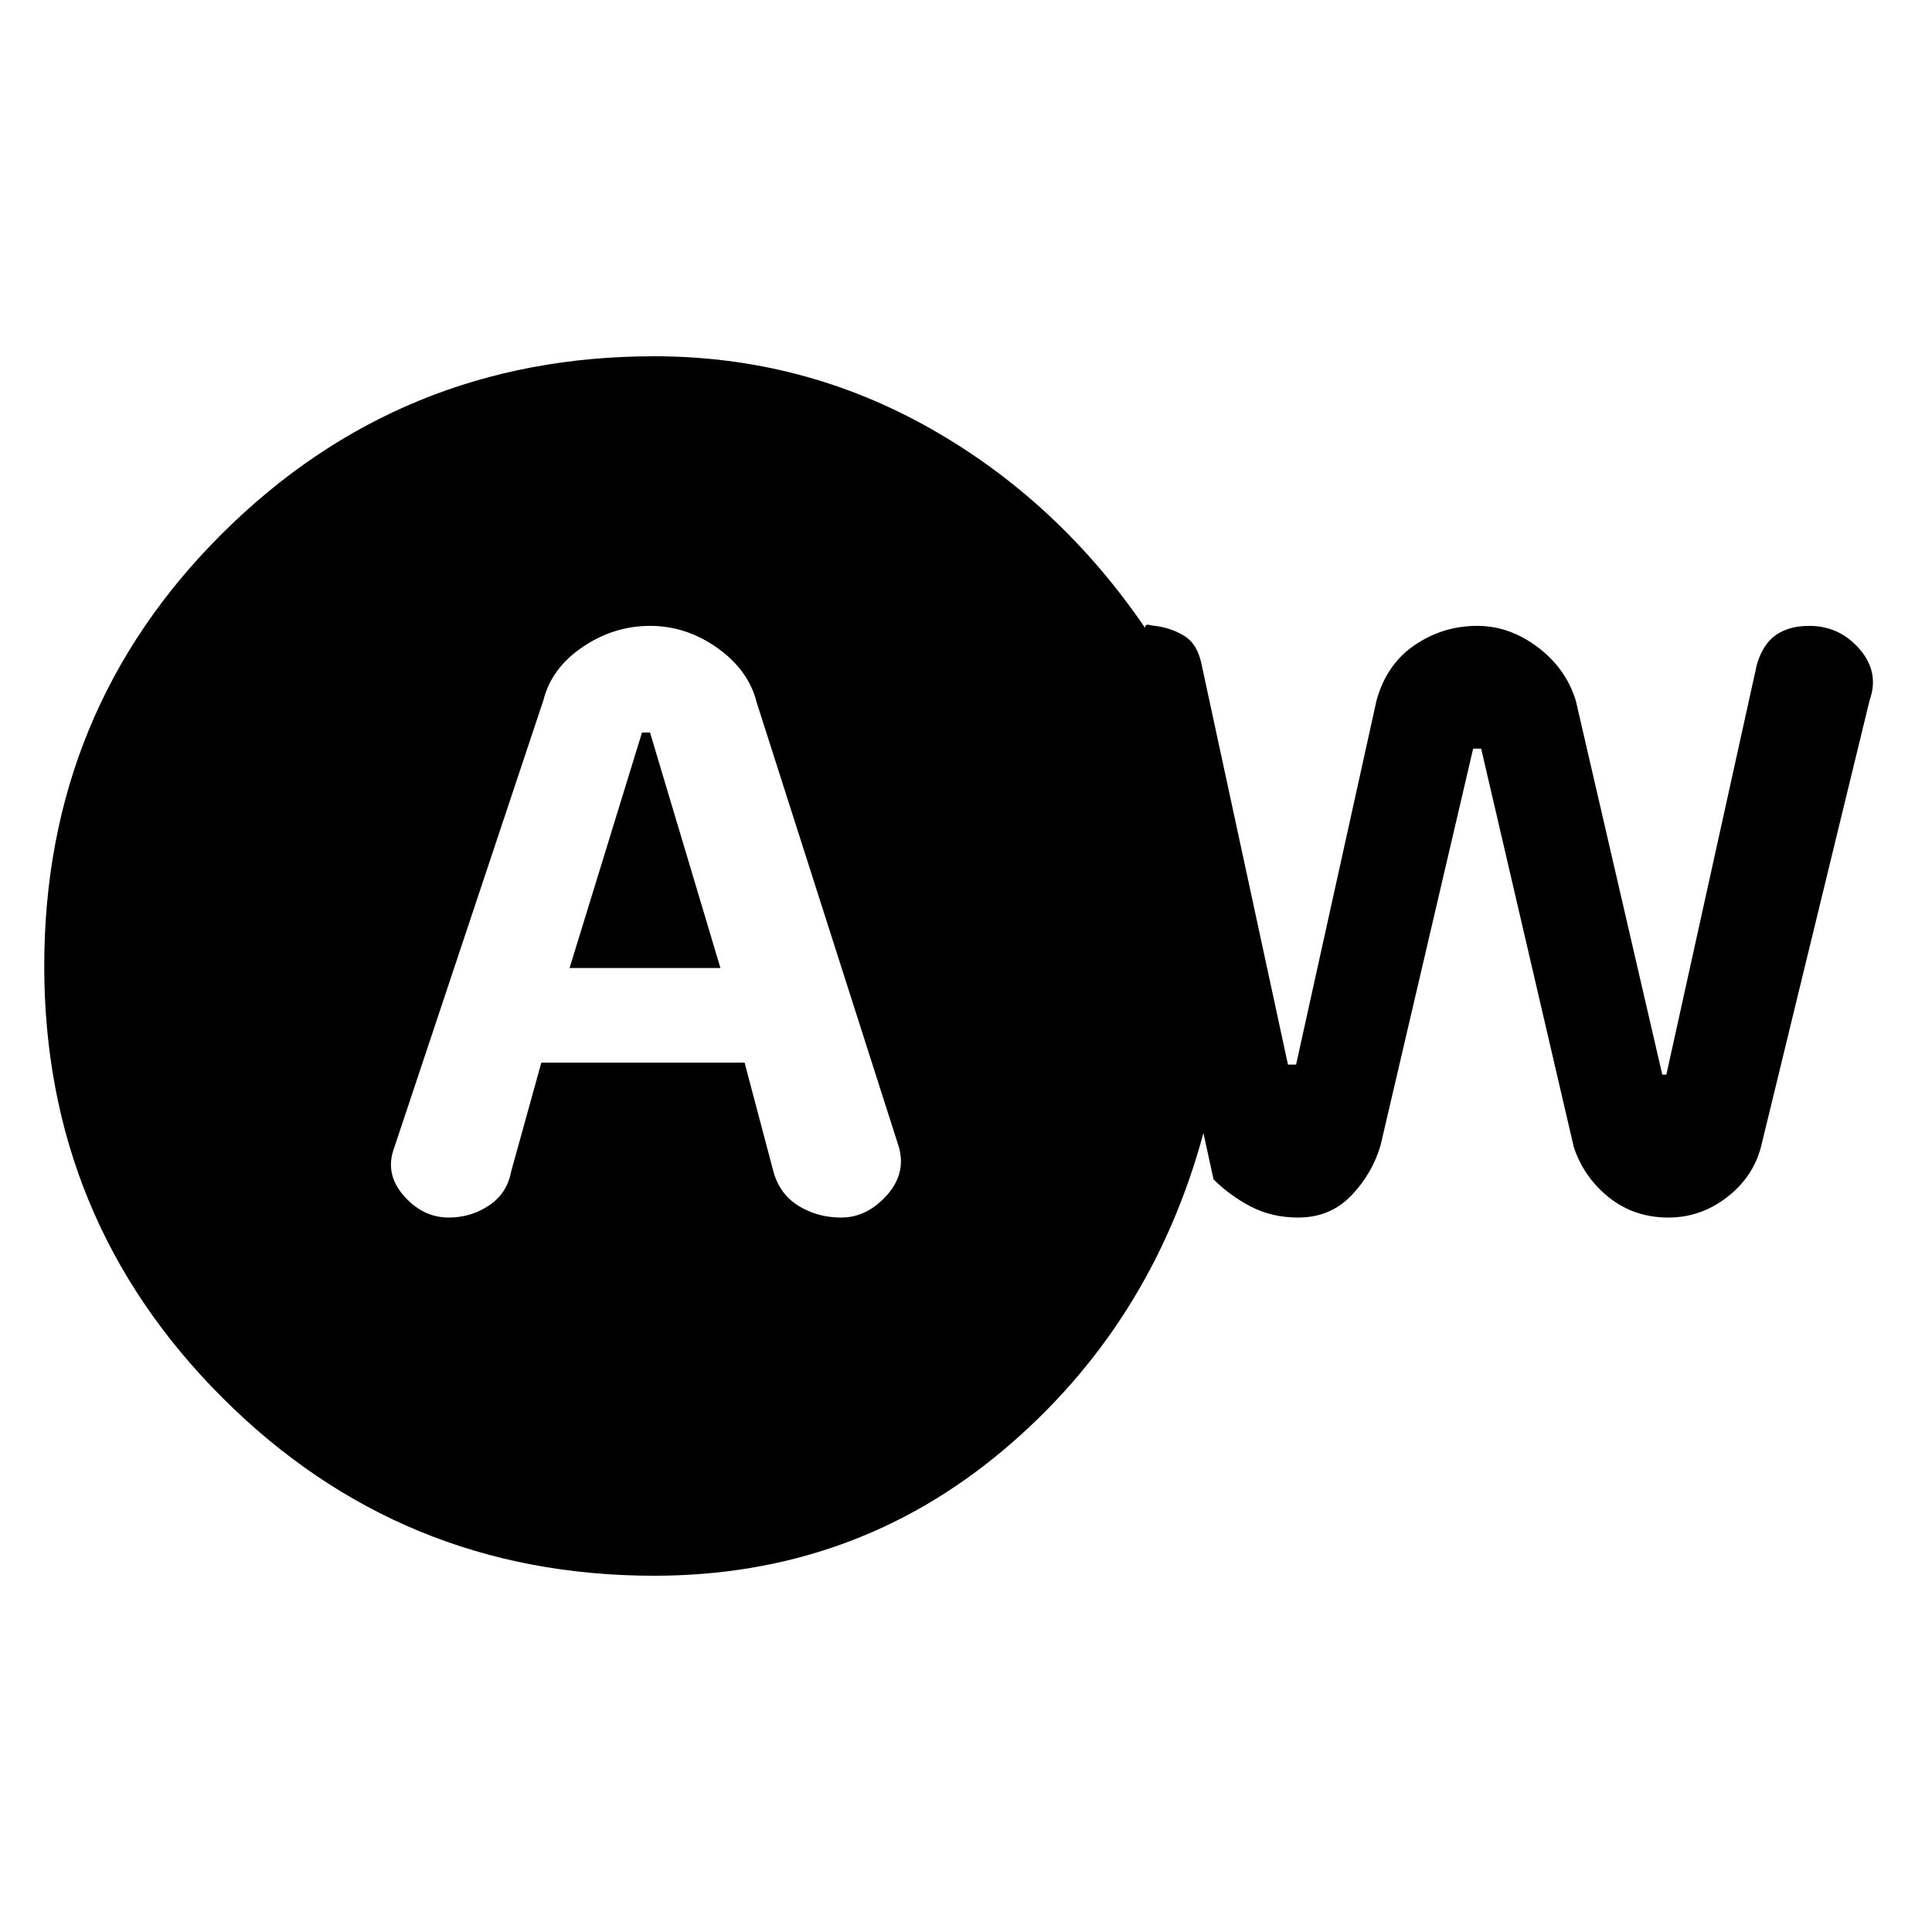 <svg xmlns="http://www.w3.org/2000/svg" height="20" width="20"><path d="M4.646 12.604Q4.875 12.604 5.062 12.479Q5.25 12.354 5.292 12.125L5.604 11H7.708L8 12.104Q8.062 12.354 8.26 12.479Q8.458 12.604 8.708 12.604Q8.979 12.604 9.188 12.365Q9.396 12.125 9.292 11.833L7.833 7.271Q7.75 6.938 7.427 6.708Q7.104 6.479 6.729 6.479Q6.354 6.479 6.031 6.698Q5.708 6.917 5.625 7.25L4.083 11.875Q3.979 12.146 4.177 12.375Q4.375 12.604 4.646 12.604ZM5.896 10.021 6.646 7.583H6.729L7.458 10.021ZM6.771 16.312Q4.146 16.312 2.302 14.469Q0.458 12.625 0.458 10Q0.458 7.354 2.302 5.521Q4.146 3.688 6.771 3.688Q8.312 3.688 9.635 4.438Q10.958 5.188 11.854 6.5Q11.854 6.458 11.896 6.469Q11.938 6.479 11.958 6.479Q12.125 6.5 12.26 6.583Q12.396 6.667 12.438 6.875L13.333 11.021H13.417L14.25 7.25Q14.354 6.875 14.646 6.677Q14.938 6.479 15.292 6.479Q15.625 6.479 15.917 6.698Q16.208 6.917 16.312 7.25L17.208 11.125H17.25L18.188 6.875Q18.25 6.667 18.385 6.573Q18.521 6.479 18.729 6.479Q19.042 6.479 19.25 6.719Q19.458 6.958 19.354 7.25L18.229 11.875Q18.146 12.188 17.875 12.396Q17.604 12.604 17.271 12.604Q16.917 12.604 16.656 12.396Q16.396 12.188 16.292 11.875L15.333 7.75H15.25L14.292 11.854Q14.208 12.146 13.99 12.375Q13.771 12.604 13.438 12.604Q13.167 12.604 12.948 12.49Q12.729 12.375 12.562 12.208L12.458 11.729Q11.917 13.729 10.375 15.021Q8.833 16.312 6.771 16.312Z"/></svg>